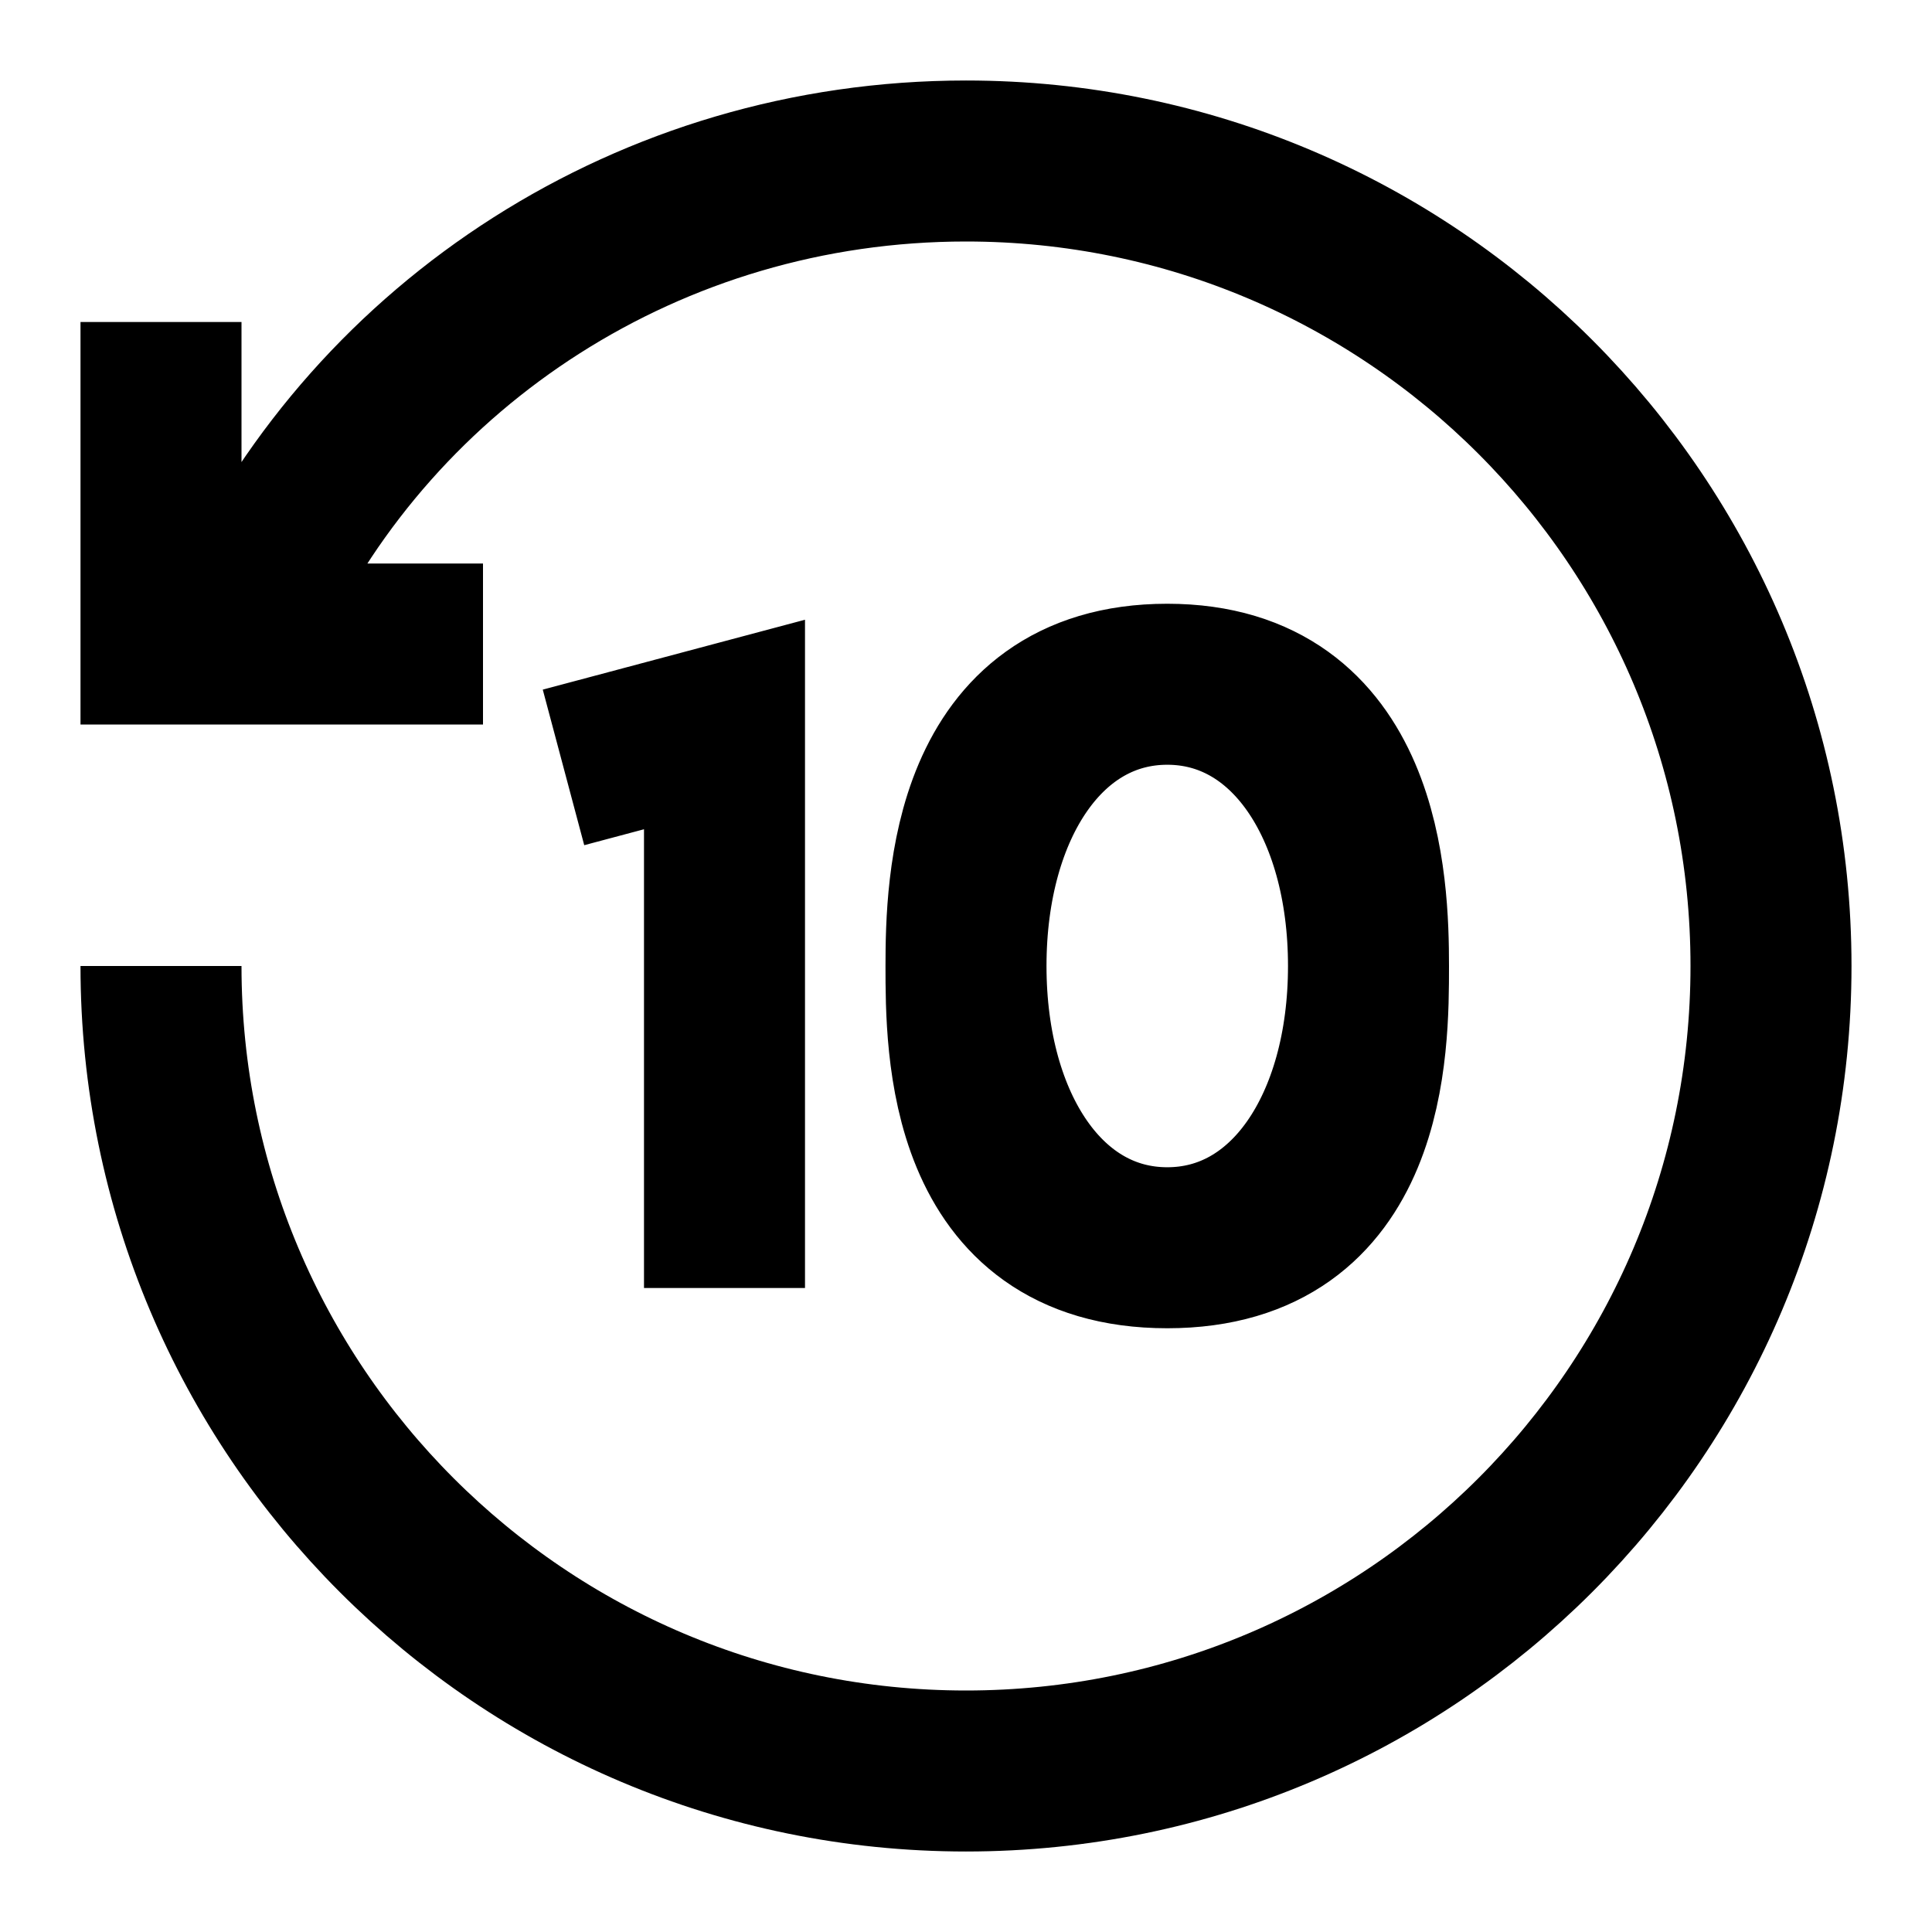 <svg viewBox="0 0 24 24" xmlns="http://www.w3.org/2000/svg">
    <path fill="none" stroke="#000" stroke-width="2" d="M3.111 7.556C4.67 4.267 8.07 2 12 2c5.523 0 10 4.477 10 10s-4.477 10-10 10S2 17.523 2 12m0-8v4h4m3 8V9l-2 .533M17 12c0-2-1-3.5-2.5-3.5S12 10 12 12s1 3.5 2.5 3.5S17 14 17 12Zm-2.5-3.5C16.925 8.5 17 11 17 12s0 3.5-2.5 3.5S12 13 12 12s.059-3.5 2.5-3.5Z"/>
</svg>
